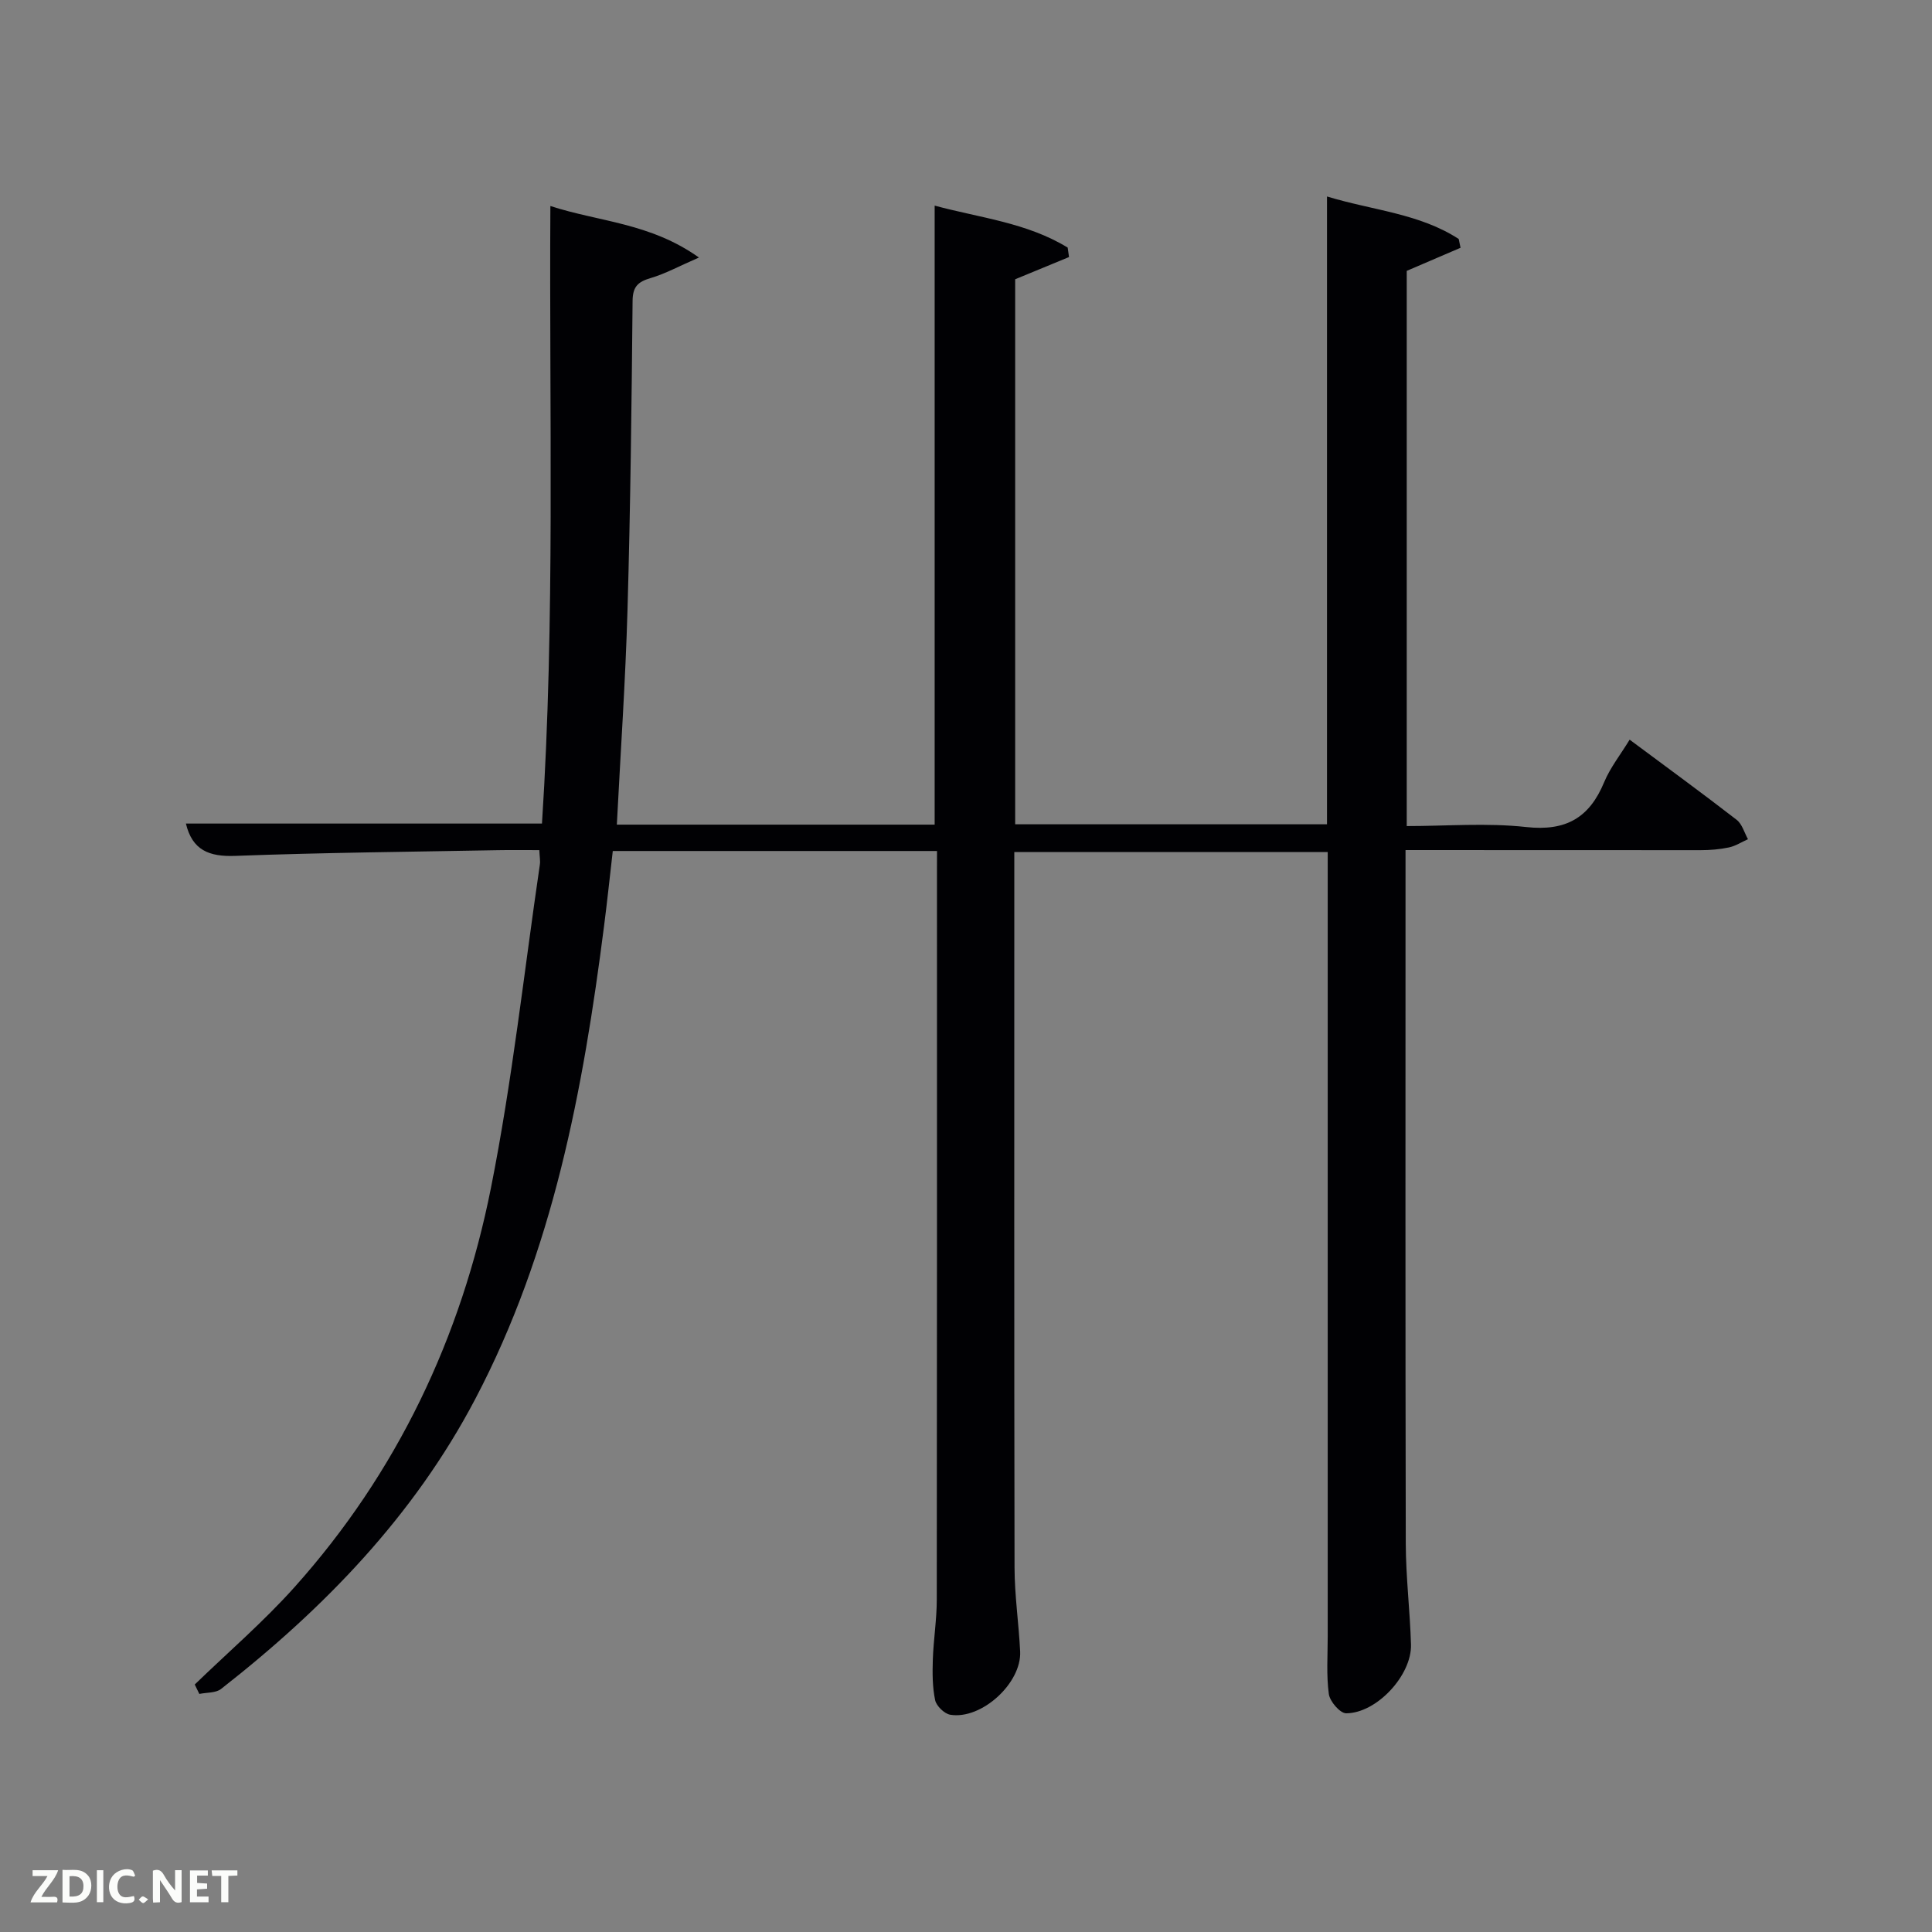 <svg enable-background="new 0 0 400 400" viewBox="0 0 400 400" xmlns="http://www.w3.org/2000/svg"><rect x="0" y="0" width="400" height="400" fill="#808080" stroke="none"/><path d="m194 176.19c-22.53 0-44.48 0-67.13 0-.6 5.17-1.14 10.37-1.81 15.56-4.33 33.89-10.55 67.27-26.69 97.95-12.73 24.2-31.29 43.31-52.6 59.98-1.1.86-2.99.71-4.5 1.03-.32-.65-.63-1.3-.95-1.95 6.91-6.69 14.25-13 20.65-20.15 21.24-23.72 34.51-51.7 40.68-82.69 4.4-22.1 6.84-44.59 10.12-66.91.12-.78-.05-1.61-.11-3-2.95 0-5.73-.04-8.51.01-18.14.34-36.29.5-54.42 1.18-5.45.21-8.92-1.18-10.24-6.69h73.72c2.73-42.23 1.48-84.77 1.74-127.86 10.09 3.29 20.64 3.47 30.76 10.67-4.19 1.82-7 3.37-10 4.25-2.61.77-3.71 1.75-3.74 4.72-.2 21.31-.44 42.61-1.05 63.91-.42 14.75-1.44 29.49-2.21 44.53h65.8c0-42.41 0-84.94 0-128.16 9.27 2.52 19.07 3.5 27.54 8.69.09.65.18 1.31.28 1.96-3.61 1.49-7.23 2.99-11.15 4.6v112.84h64.56c0-43.08 0-86.14 0-129.98 9.51 2.89 19.14 3.51 27.27 8.8.13.61.25 1.21.38 1.82-3.57 1.53-7.13 3.06-11.14 4.78v114.95c8.24 0 16.58-.7 24.74.2 8.2.9 13.07-1.9 16.13-9.28 1.26-3.03 3.38-5.69 5.28-8.81 7.55 5.62 14.93 11 22.15 16.59 1.14.88 1.59 2.65 2.35 4.02-1.31.58-2.57 1.41-3.94 1.7-1.93.41-3.94.57-5.91.57-20.12-.01-40.26-.02-61.05-.02v5.61c0 45.99-.05 91.98.05 137.97.02 6.97.88 13.94 1.08 20.91.18 6.34-7.1 14.22-13.43 14.23-1.25 0-3.38-2.46-3.58-4-.53-3.93-.23-7.97-.23-11.97 0-53.98 0-107.97 0-162.35-21.44 0-42.82 0-64.89 0v5.16c0 47.66-.04 95.32.05 142.97.01 5.8.88 11.59 1.16 17.4.31 6.55-8 14.15-14.46 13.09-1.22-.2-2.88-1.81-3.14-3.02-.57-2.72-.57-5.6-.48-8.4.14-4.15.82-8.29.82-12.43.06-50.49.04-100.98.04-151.47.01-.99.01-1.97.01-3.51z" fill="#010104"/><g fill="#fbfcfa"><path d="m37.59 393.81c-.92.31-1.52.05-2-.78-.7-1.2-1.52-2.34-2.47-3.78v4.59c-.55.03-.95.05-1.41.07-.03-.37-.06-.64-.06-.91 0-1.91 0-3.81 0-5.7 1.13-.41 1.77-.03 2.29.91.62 1.11 1.38 2.14 2.31 3.19v-4.2h1.35v6.61z"/><path d="m12.94 393.88v-6.75c1.9.19 3.93-.54 5.37 1.29.8 1.01.78 2.88.03 3.97-1.37 1.97-3.4 1.51-5.4 1.49m1.45-1.22c2.04.12 2.92-.58 2.89-2.21-.03-1.51-.98-2.19-2.89-2z"/><path d="m11.81 393.87h-5.49c.68-2.18 2.47-3.48 3.51-5.45h-3.08v-1.21h5.29c-.71 2.13-2.44 3.48-3.47 5.51.86 0 1.63.04 2.39-.01.79-.05 1.14.21.85 1.16"/><path d="m39.33 393.86v-6.61h3.7v1.07h-2.22v1.52c.68.04 1.34.09 2.07.13v1.07c-.72.05-1.38.09-2.1.14v1.48h2.4v1.19h-3.85z"/><path d="m27.71 388.56c-1.15-.3-2.46-.61-3.1.64-.37.73-.41 1.93-.06 2.67.63 1.35 1.99.93 3.17.68.35.94-.01 1.32-.93 1.46-1.62.25-3.05-.27-3.76-1.48-.72-1.24-.6-3.03.31-4.17.88-1.11 2.71-1.7 4-1.16.32.13.44.74.65 1.12-.1.08-.19.16-.28.24"/><path d="m49.15 387.24v1.07c-.59.02-1.17.05-1.87.08v5.44h-1.48v-5.44h-1.85c-.05-.4-.08-.73-.13-1.15z"/><path d="m20.06 387.21h1.33v6.62h-1.33z"/><path d="m30.68 393.25c-.49.38-.8.79-1.05.76-.32-.05-.6-.45-.9-.7.26-.24.51-.64.8-.67.29-.04.62.3 1.15.61"/></g></svg>
